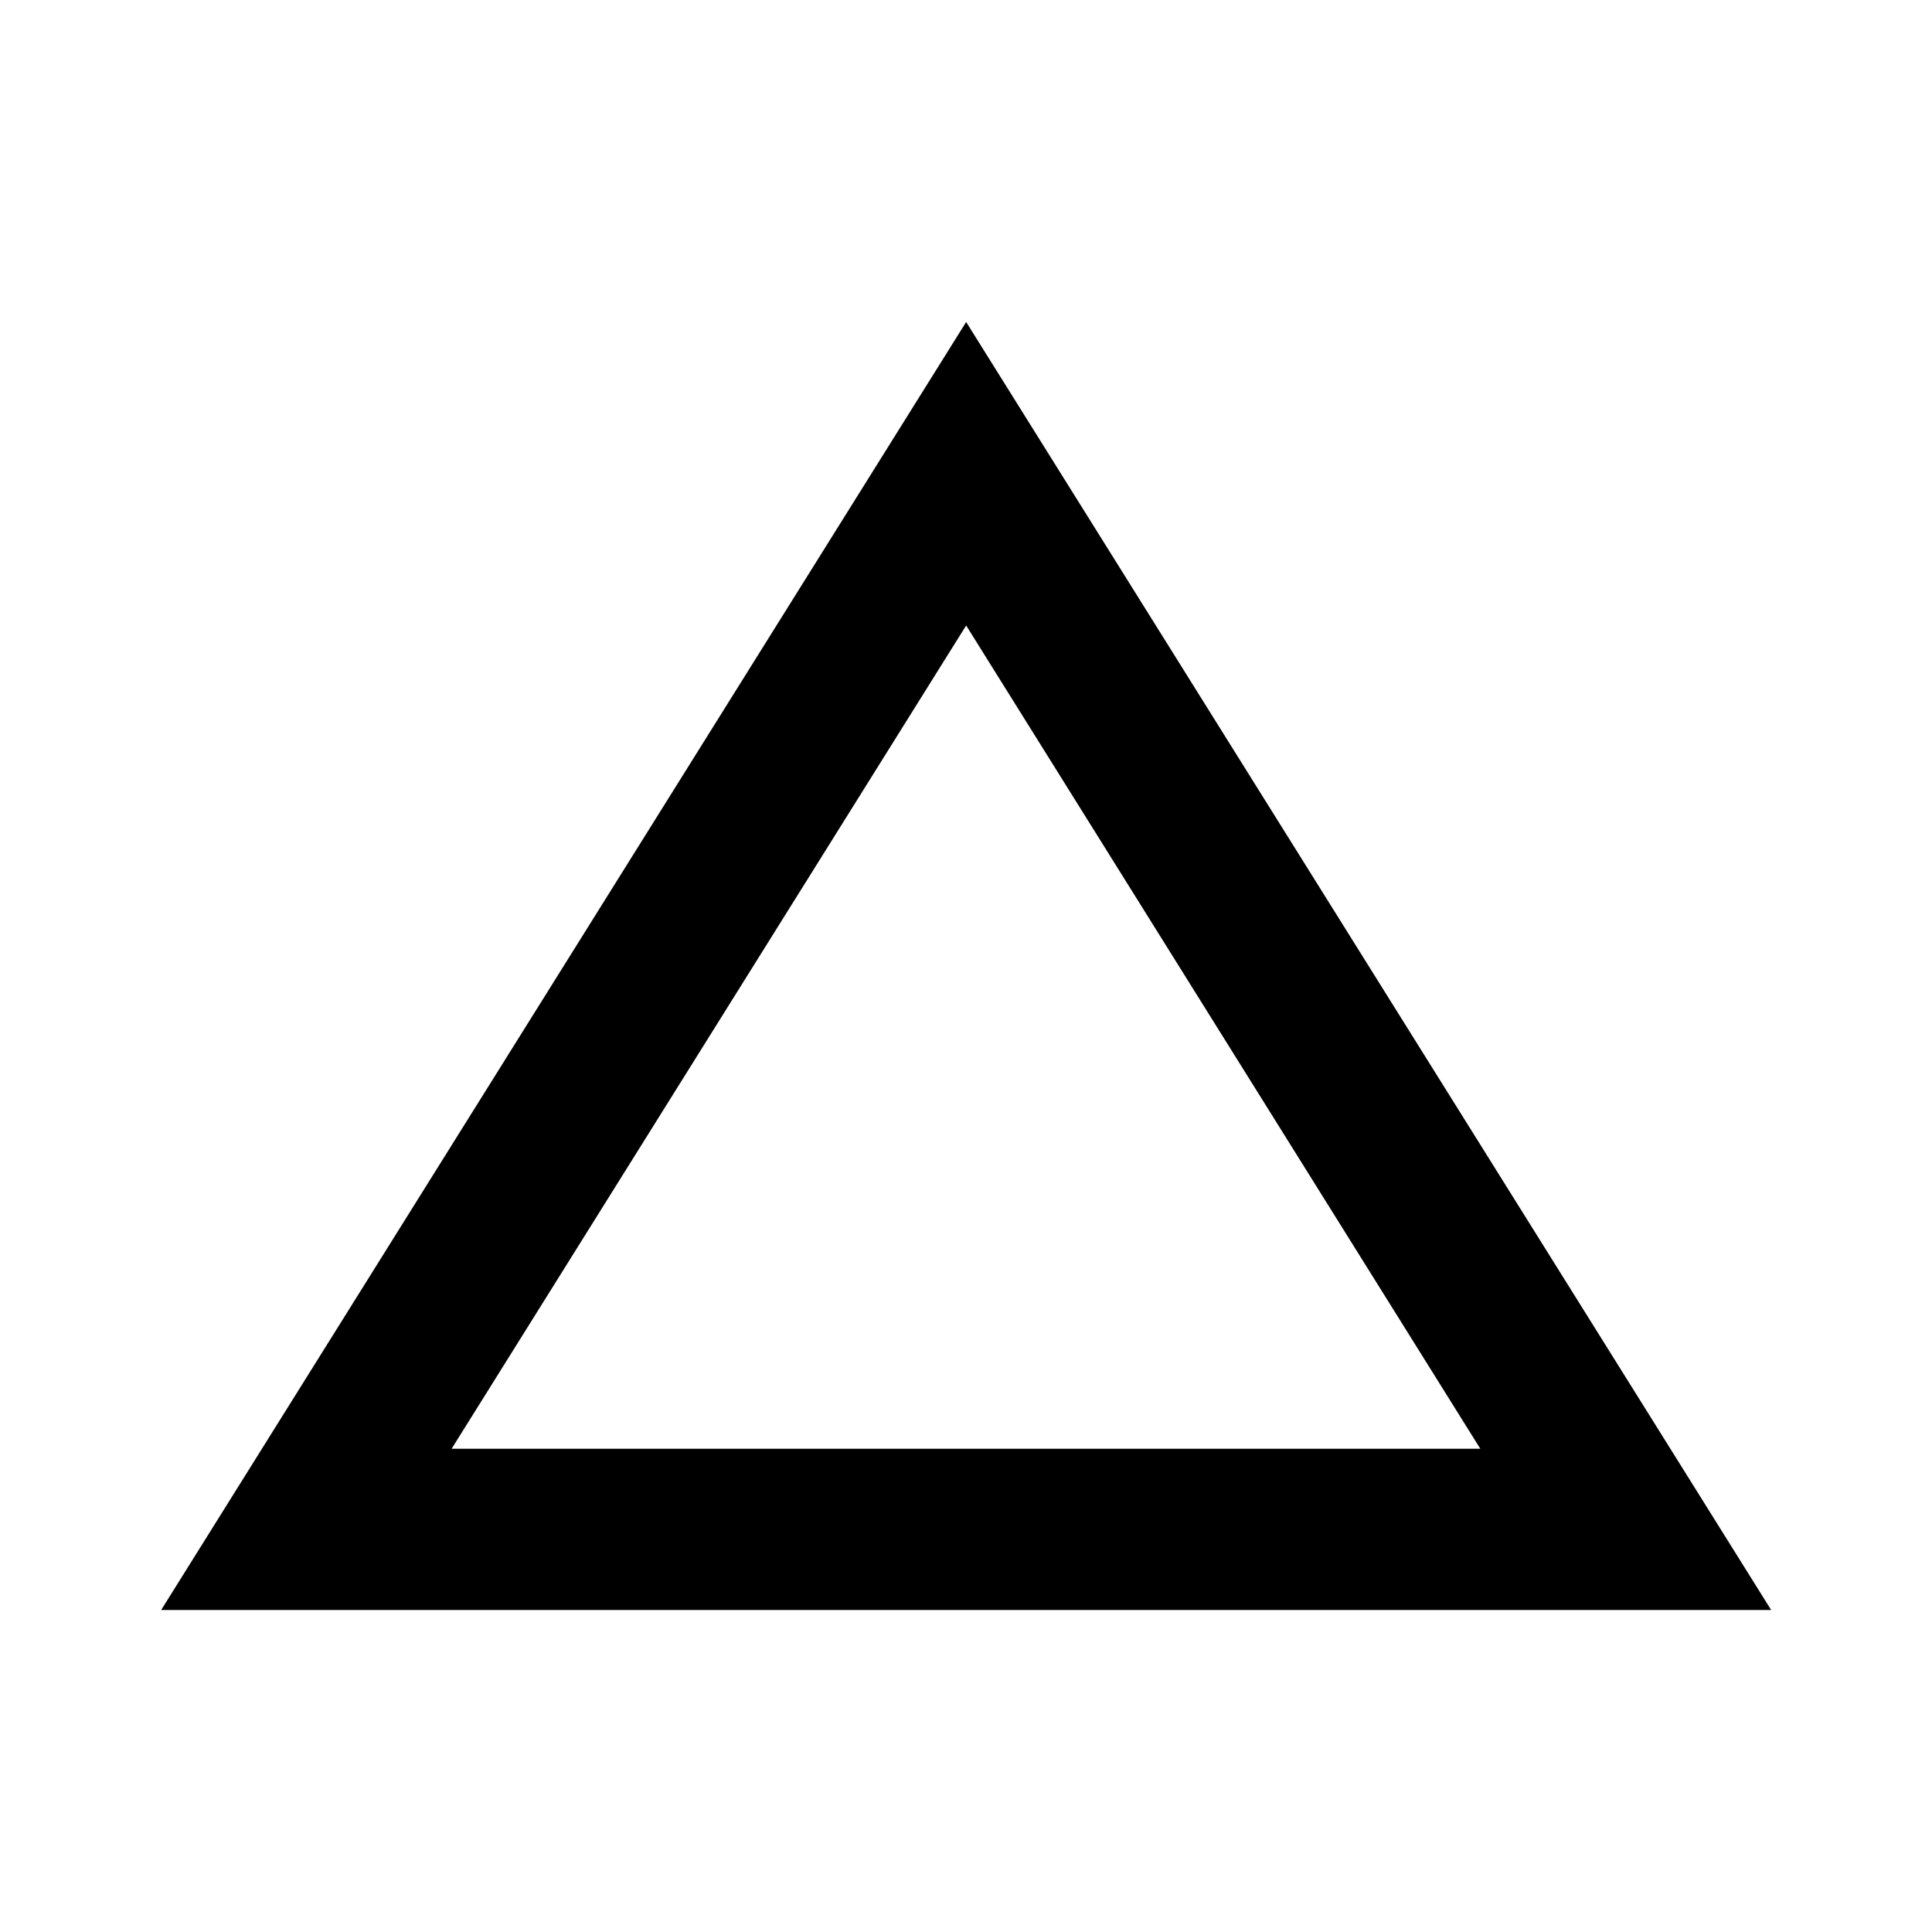 <svg xmlns="http://www.w3.org/2000/svg" version="1.1" baseProfile="full" width="24" height="24" viewBox="0 0 24.00 24.00" xml:space="preserve"><path fill="#000" fill-opacity="1" stroke-width=".2" stroke-linejoin="round" d="M12.002 7.77l6.387 10.227H5.61L12.002 7.77zm0-3.77l-10 16h20"/></svg>